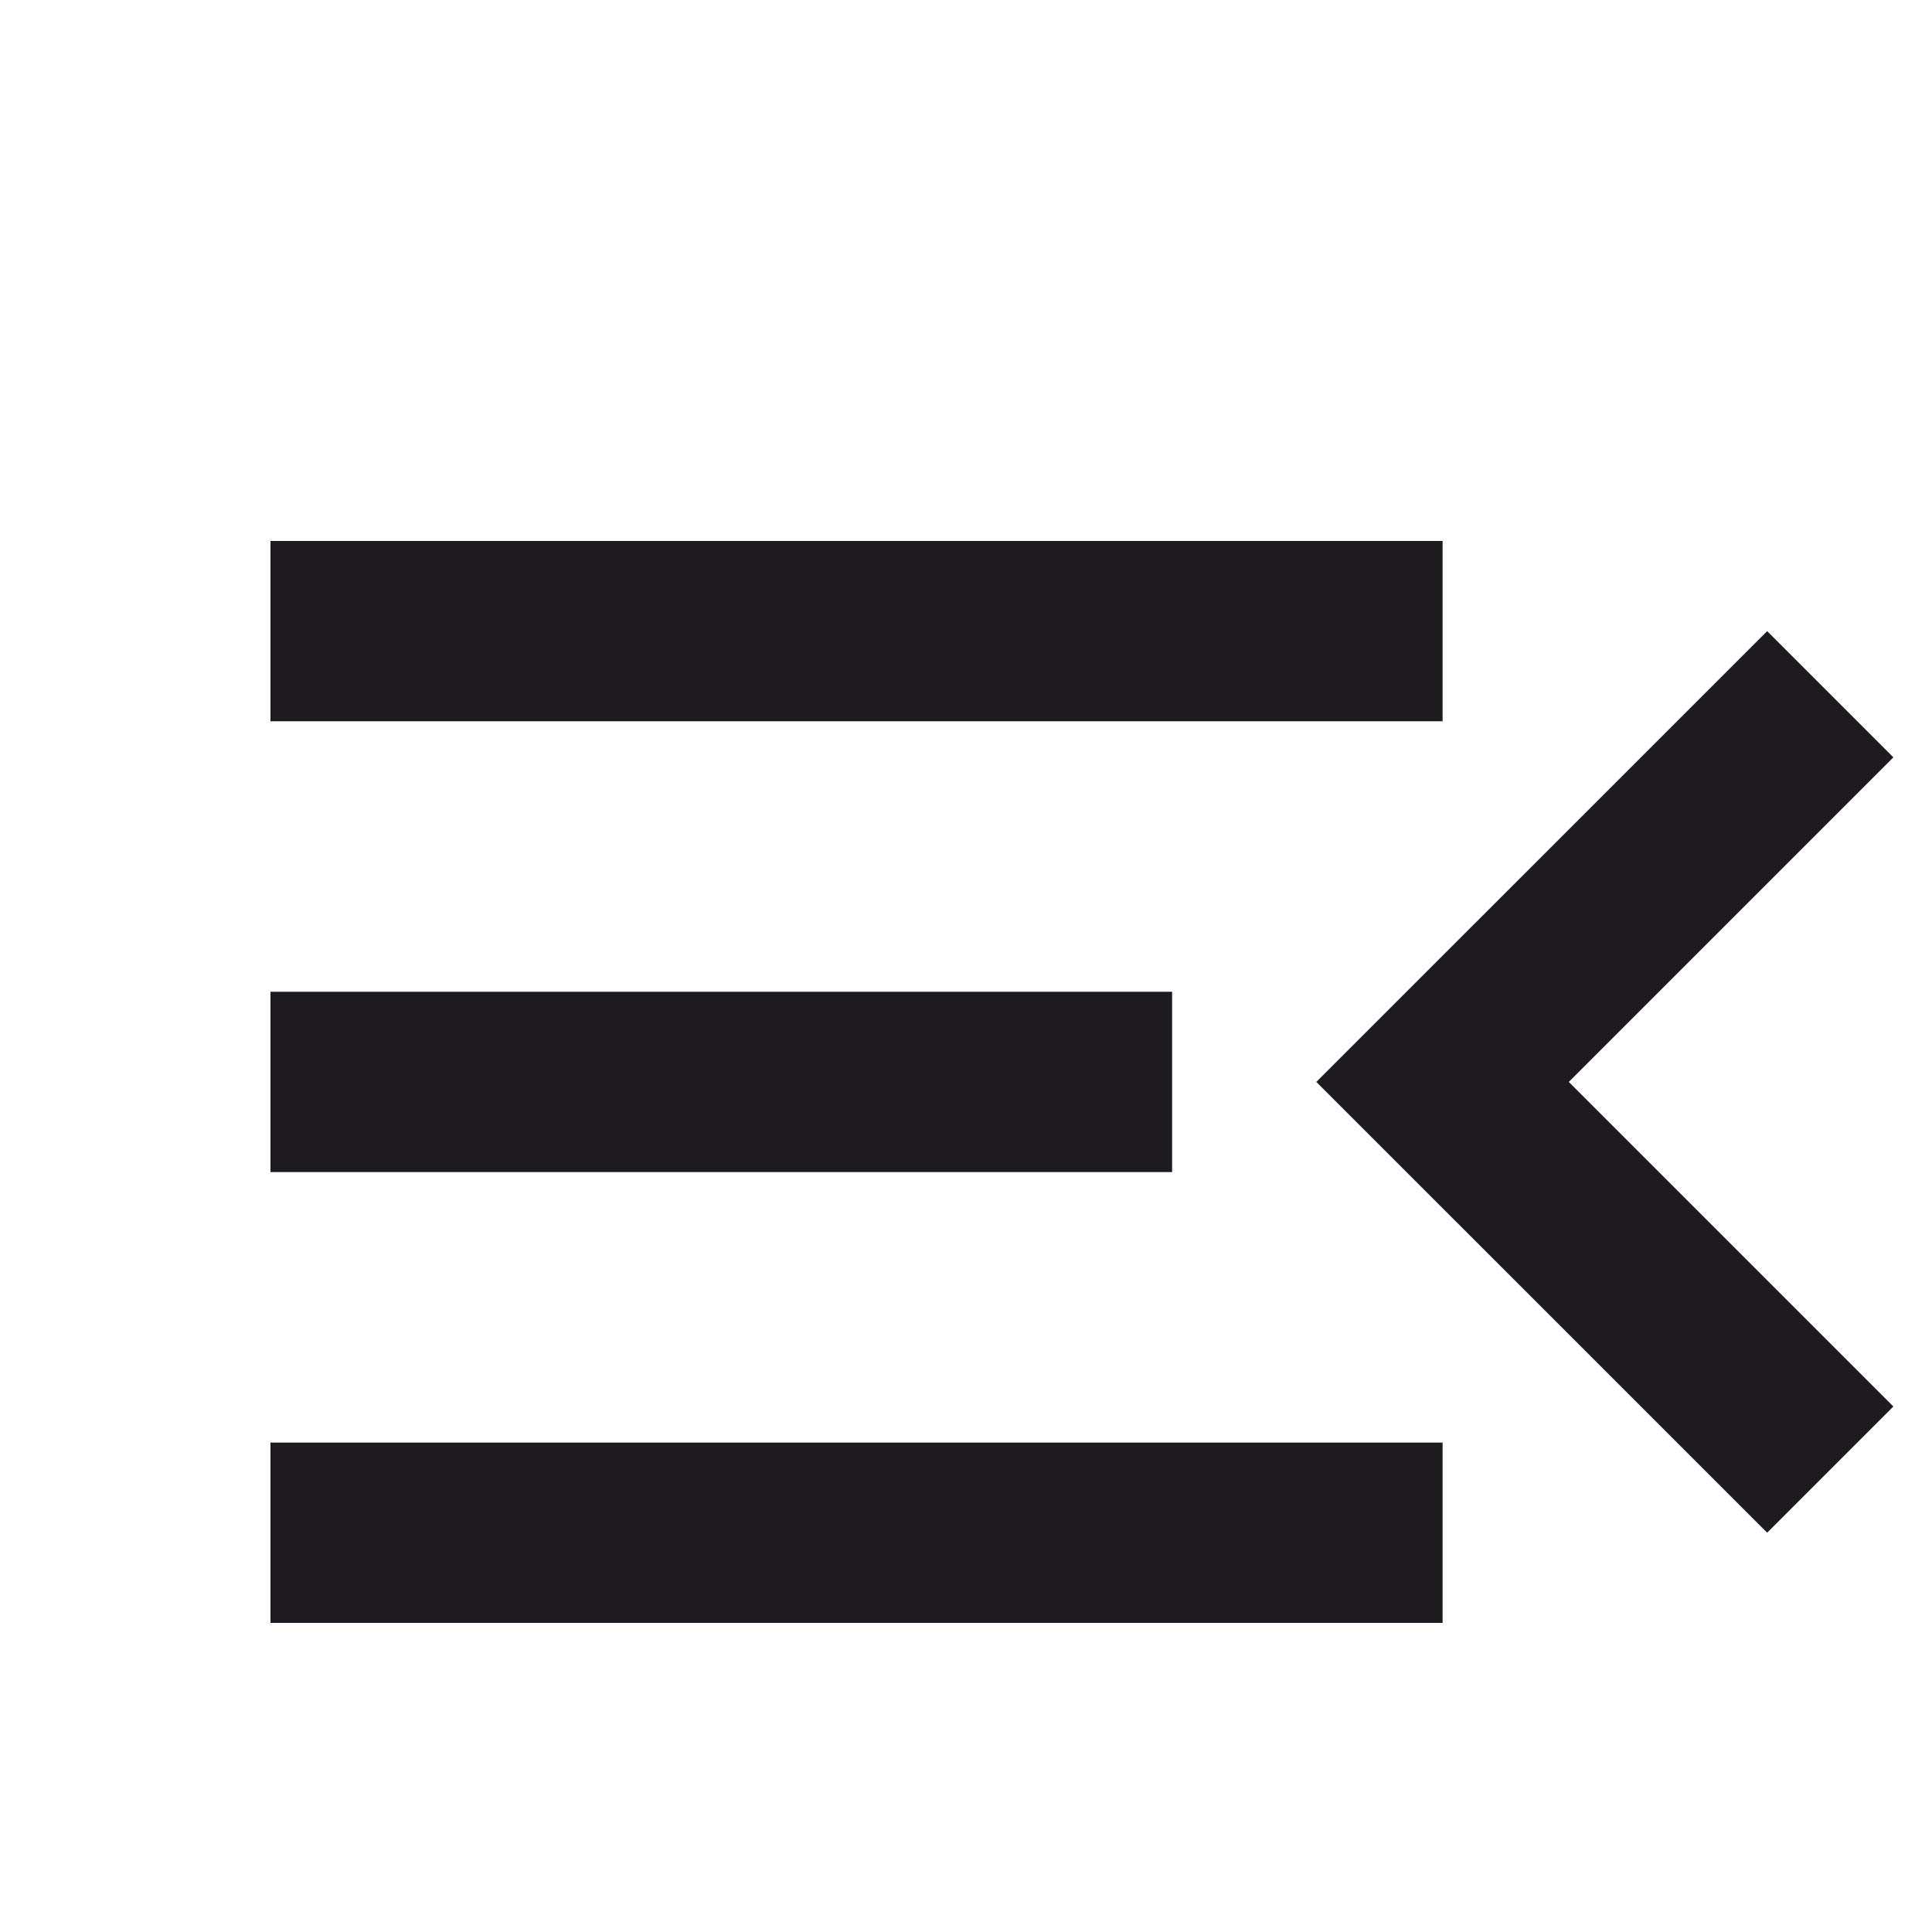 <svg width="28" height="28" viewBox="0 0 25 25" fill="none" xmlns="http://www.w3.org/2000/svg">
<path d="M3.5 21V18.667H18.667V21H3.5ZM22.867 19.833L17.033 14L22.867 8.167L24.5 9.8L20.3 14L24.5 18.2L22.867 19.833ZM3.5 15.167V12.833H15.167V15.167H3.5ZM3.5 9.333V7H18.667V9.333H3.5Z" fill="#1D1B20"/>
</svg>
